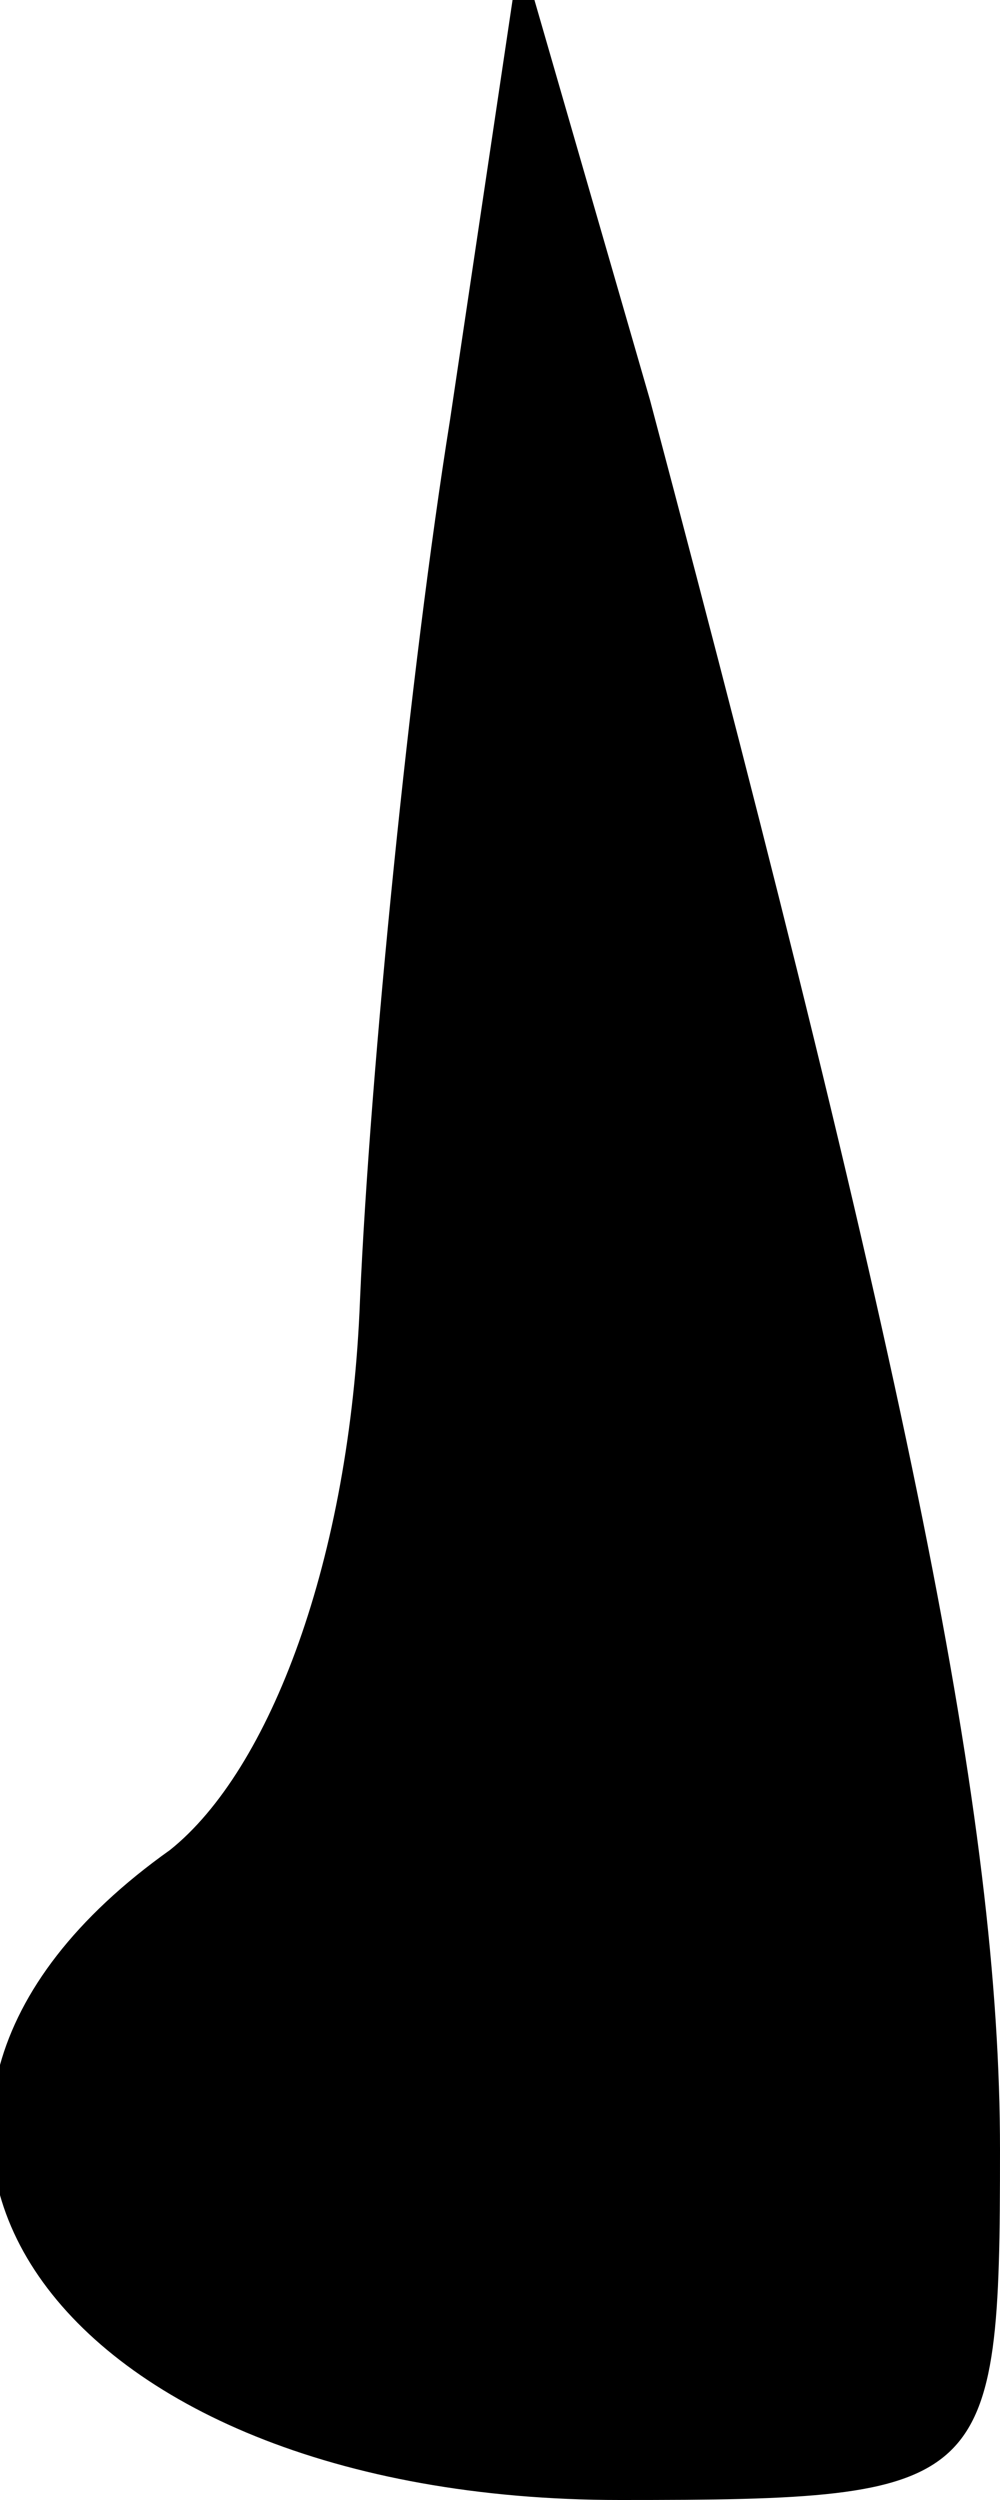 <?xml version="1.0" standalone="no"?>
<!DOCTYPE svg PUBLIC "-//W3C//DTD SVG 20010904//EN"
 "http://www.w3.org/TR/2001/REC-SVG-20010904/DTD/svg10.dtd">
<svg version="1.0" xmlns="http://www.w3.org/2000/svg"
 width="10pt" height="25pt" viewBox="0 0 10 25"
 preserveAspectRatio="xMidYMid meet">
<g transform="translate(0,25) scale(0.1,-0.1)"
fill="#000000" stroke="none">
<path fill="#000000" stroke="none" d="M45 208 c-4 -25 -8 -65 -9 -88 -1 -26
-9 -47 -19 -55 -38 -27 -12 -65 45 -65 37 0 38 1 38 35 0 33 -9 77 -35 175
l-13 45 -7 -47z"/>
</g>
</svg>
